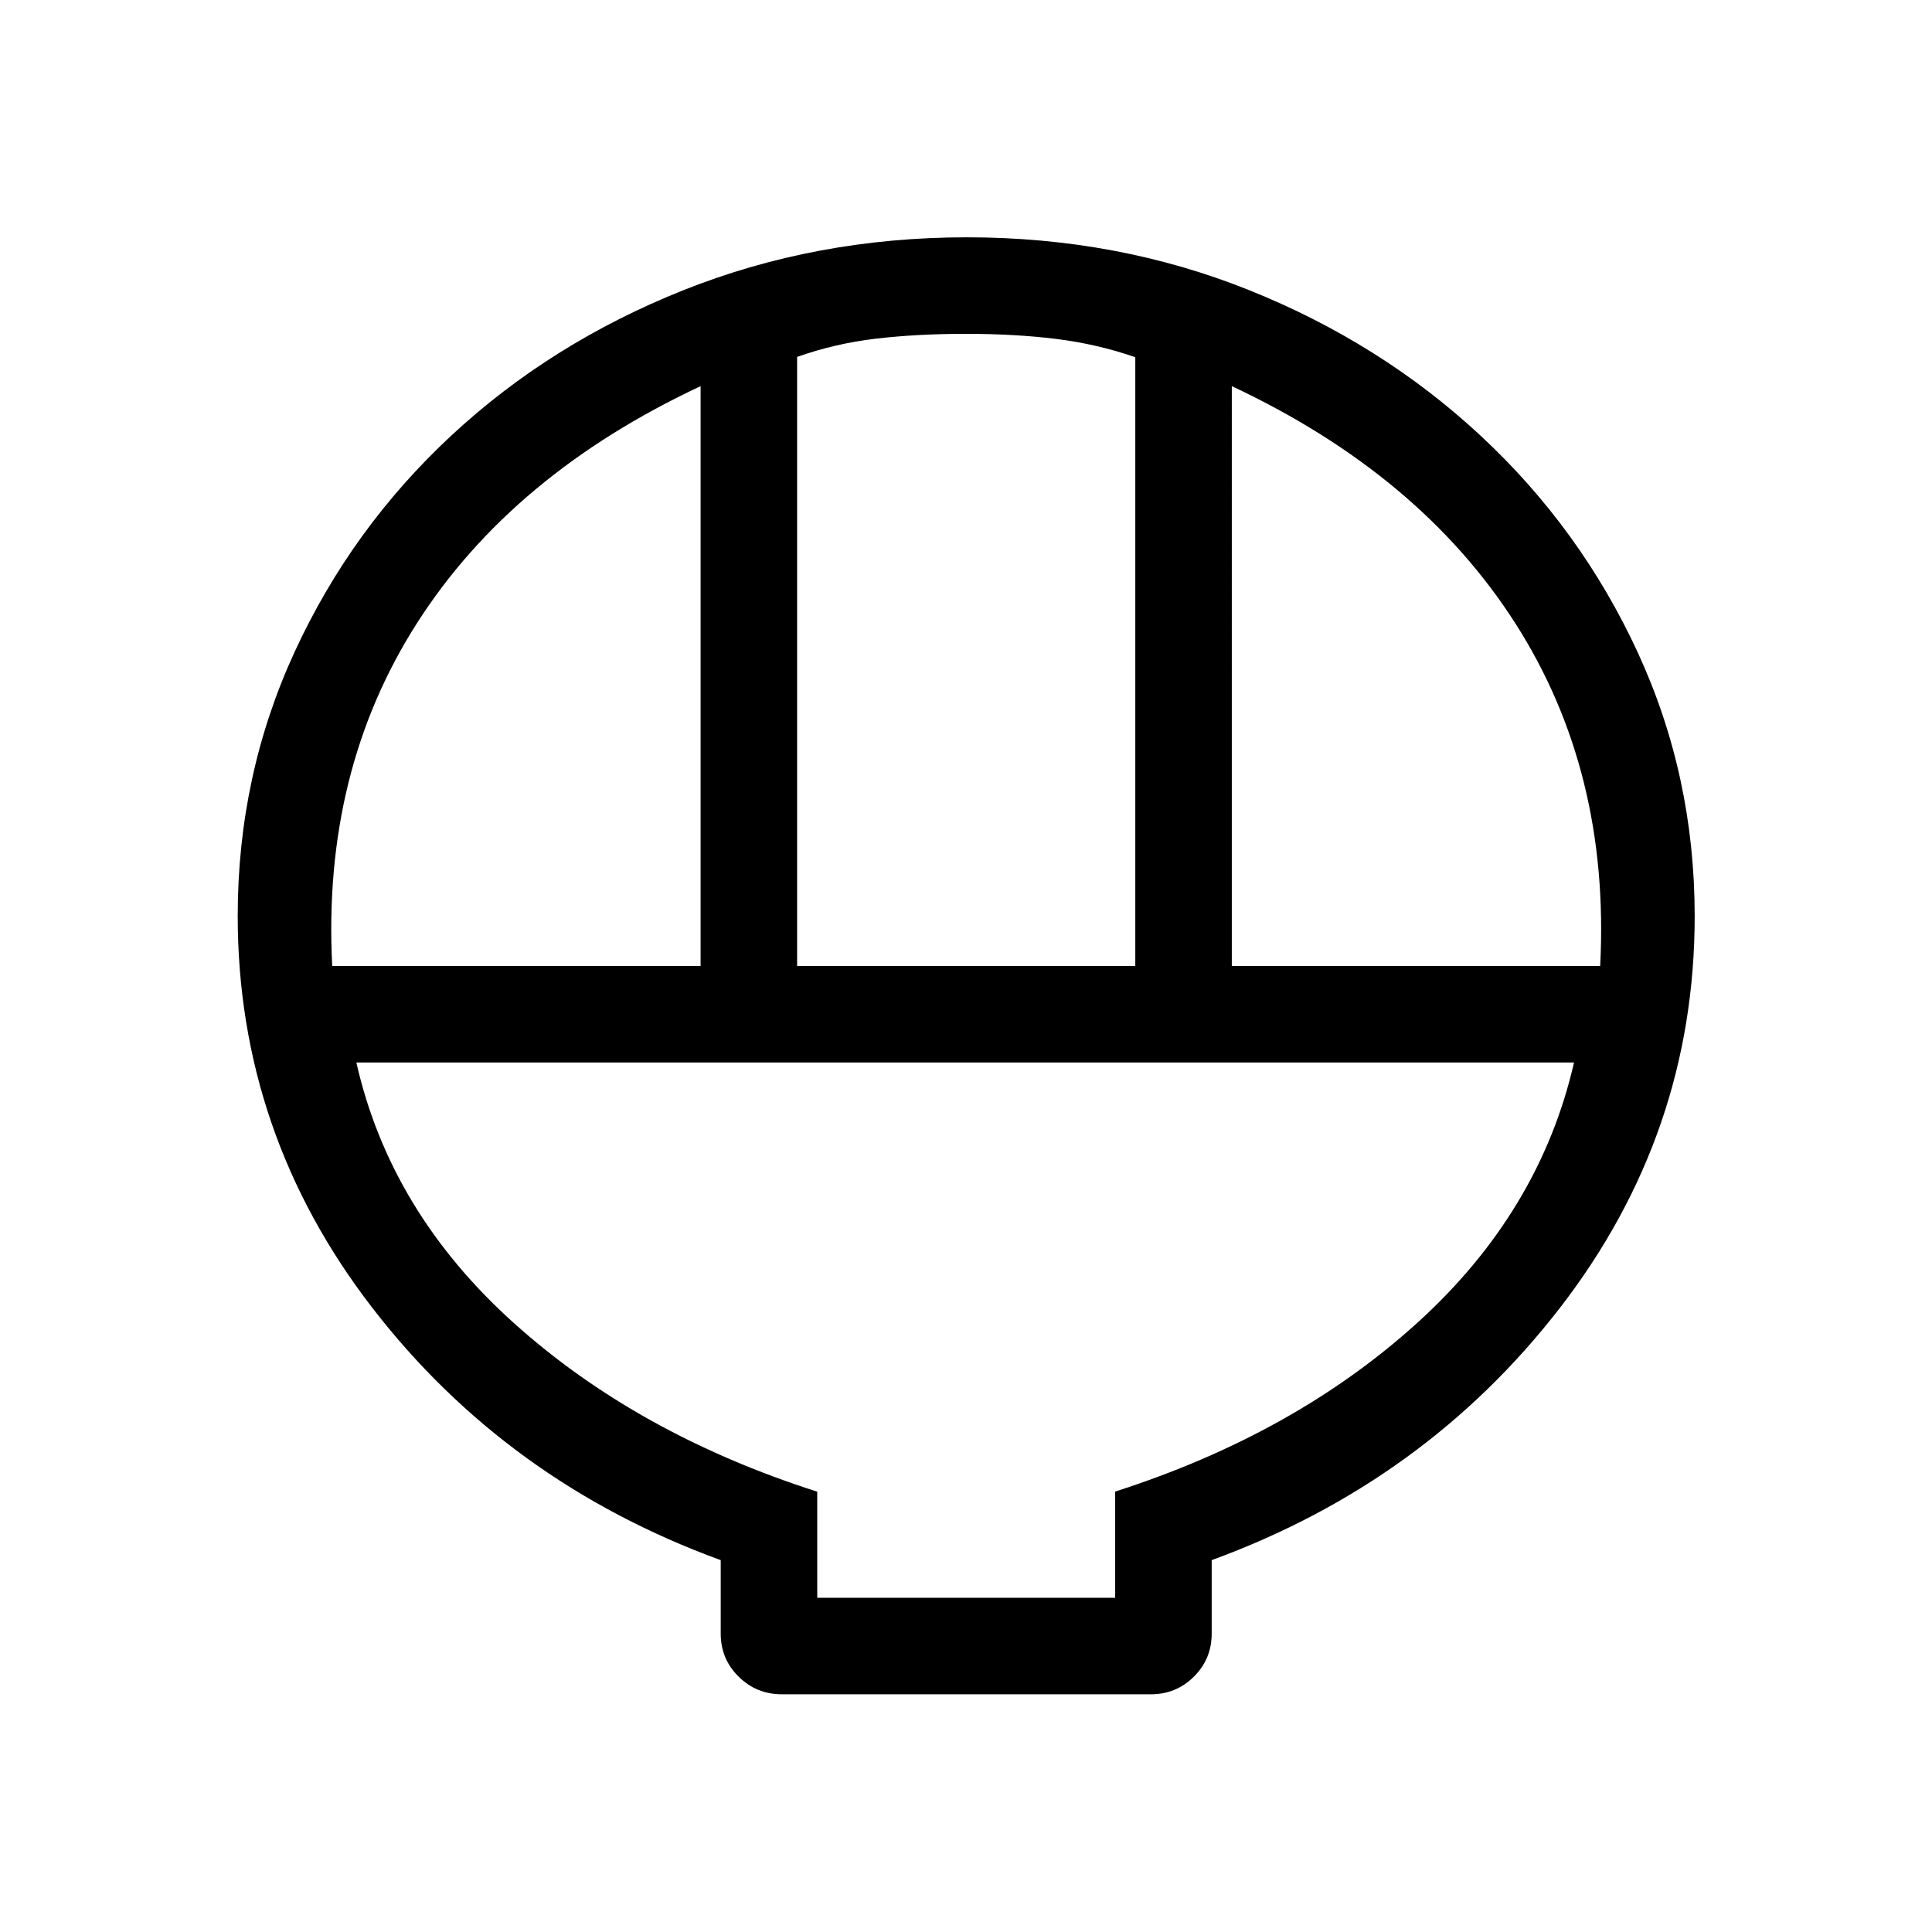 <svg xmlns="http://www.w3.org/2000/svg" height="20" viewBox="0 -960 960 960" width="20"><path d="M388.44-118.12q-12.53 0-21.43-8.77-8.89-8.78-8.89-21.37v-36.51q-106.39-38.85-173.2-125.49-66.8-86.65-66.8-194.64 0-69.75 28.25-131.12 28.26-61.37 77.76-107.43 49.51-46.06 115.42-72.34 65.92-26.29 140.86-26.29 74.95 0 140.44 26.32 65.5 26.31 115.03 72.41 49.53 46.11 77.87 107.46 28.33 61.35 28.33 131.11 0 108.01-66.91 194.59-66.9 86.57-173.09 125.42v36.51q0 12.59-8.83 21.37-8.83 8.77-21.36 8.77H388.44ZM396.08-480h168.04v-302.51q-19-6.57-39.41-9.09-20.4-2.52-44.75-2.52-24.34 0-44.69 2.4-20.35 2.39-39.19 9.07V-480Zm-231 0h183.04v-288.12q-93.66 43.85-140.85 117.64-47.19 73.79-42.19 170.48Zm447 0h183.04q5-96.69-42.29-170.48-47.29-73.79-140.75-117.64V-480Zm-206 313.92h148.04v-52.77q89.27-28.65 150.15-83.86 60.88-55.21 77.85-129.33H177.08q16.77 74.12 78.16 129.37 61.4 55.25 150.84 83.88v52.71Zm0 0h148.04-148.04Z"/></svg>